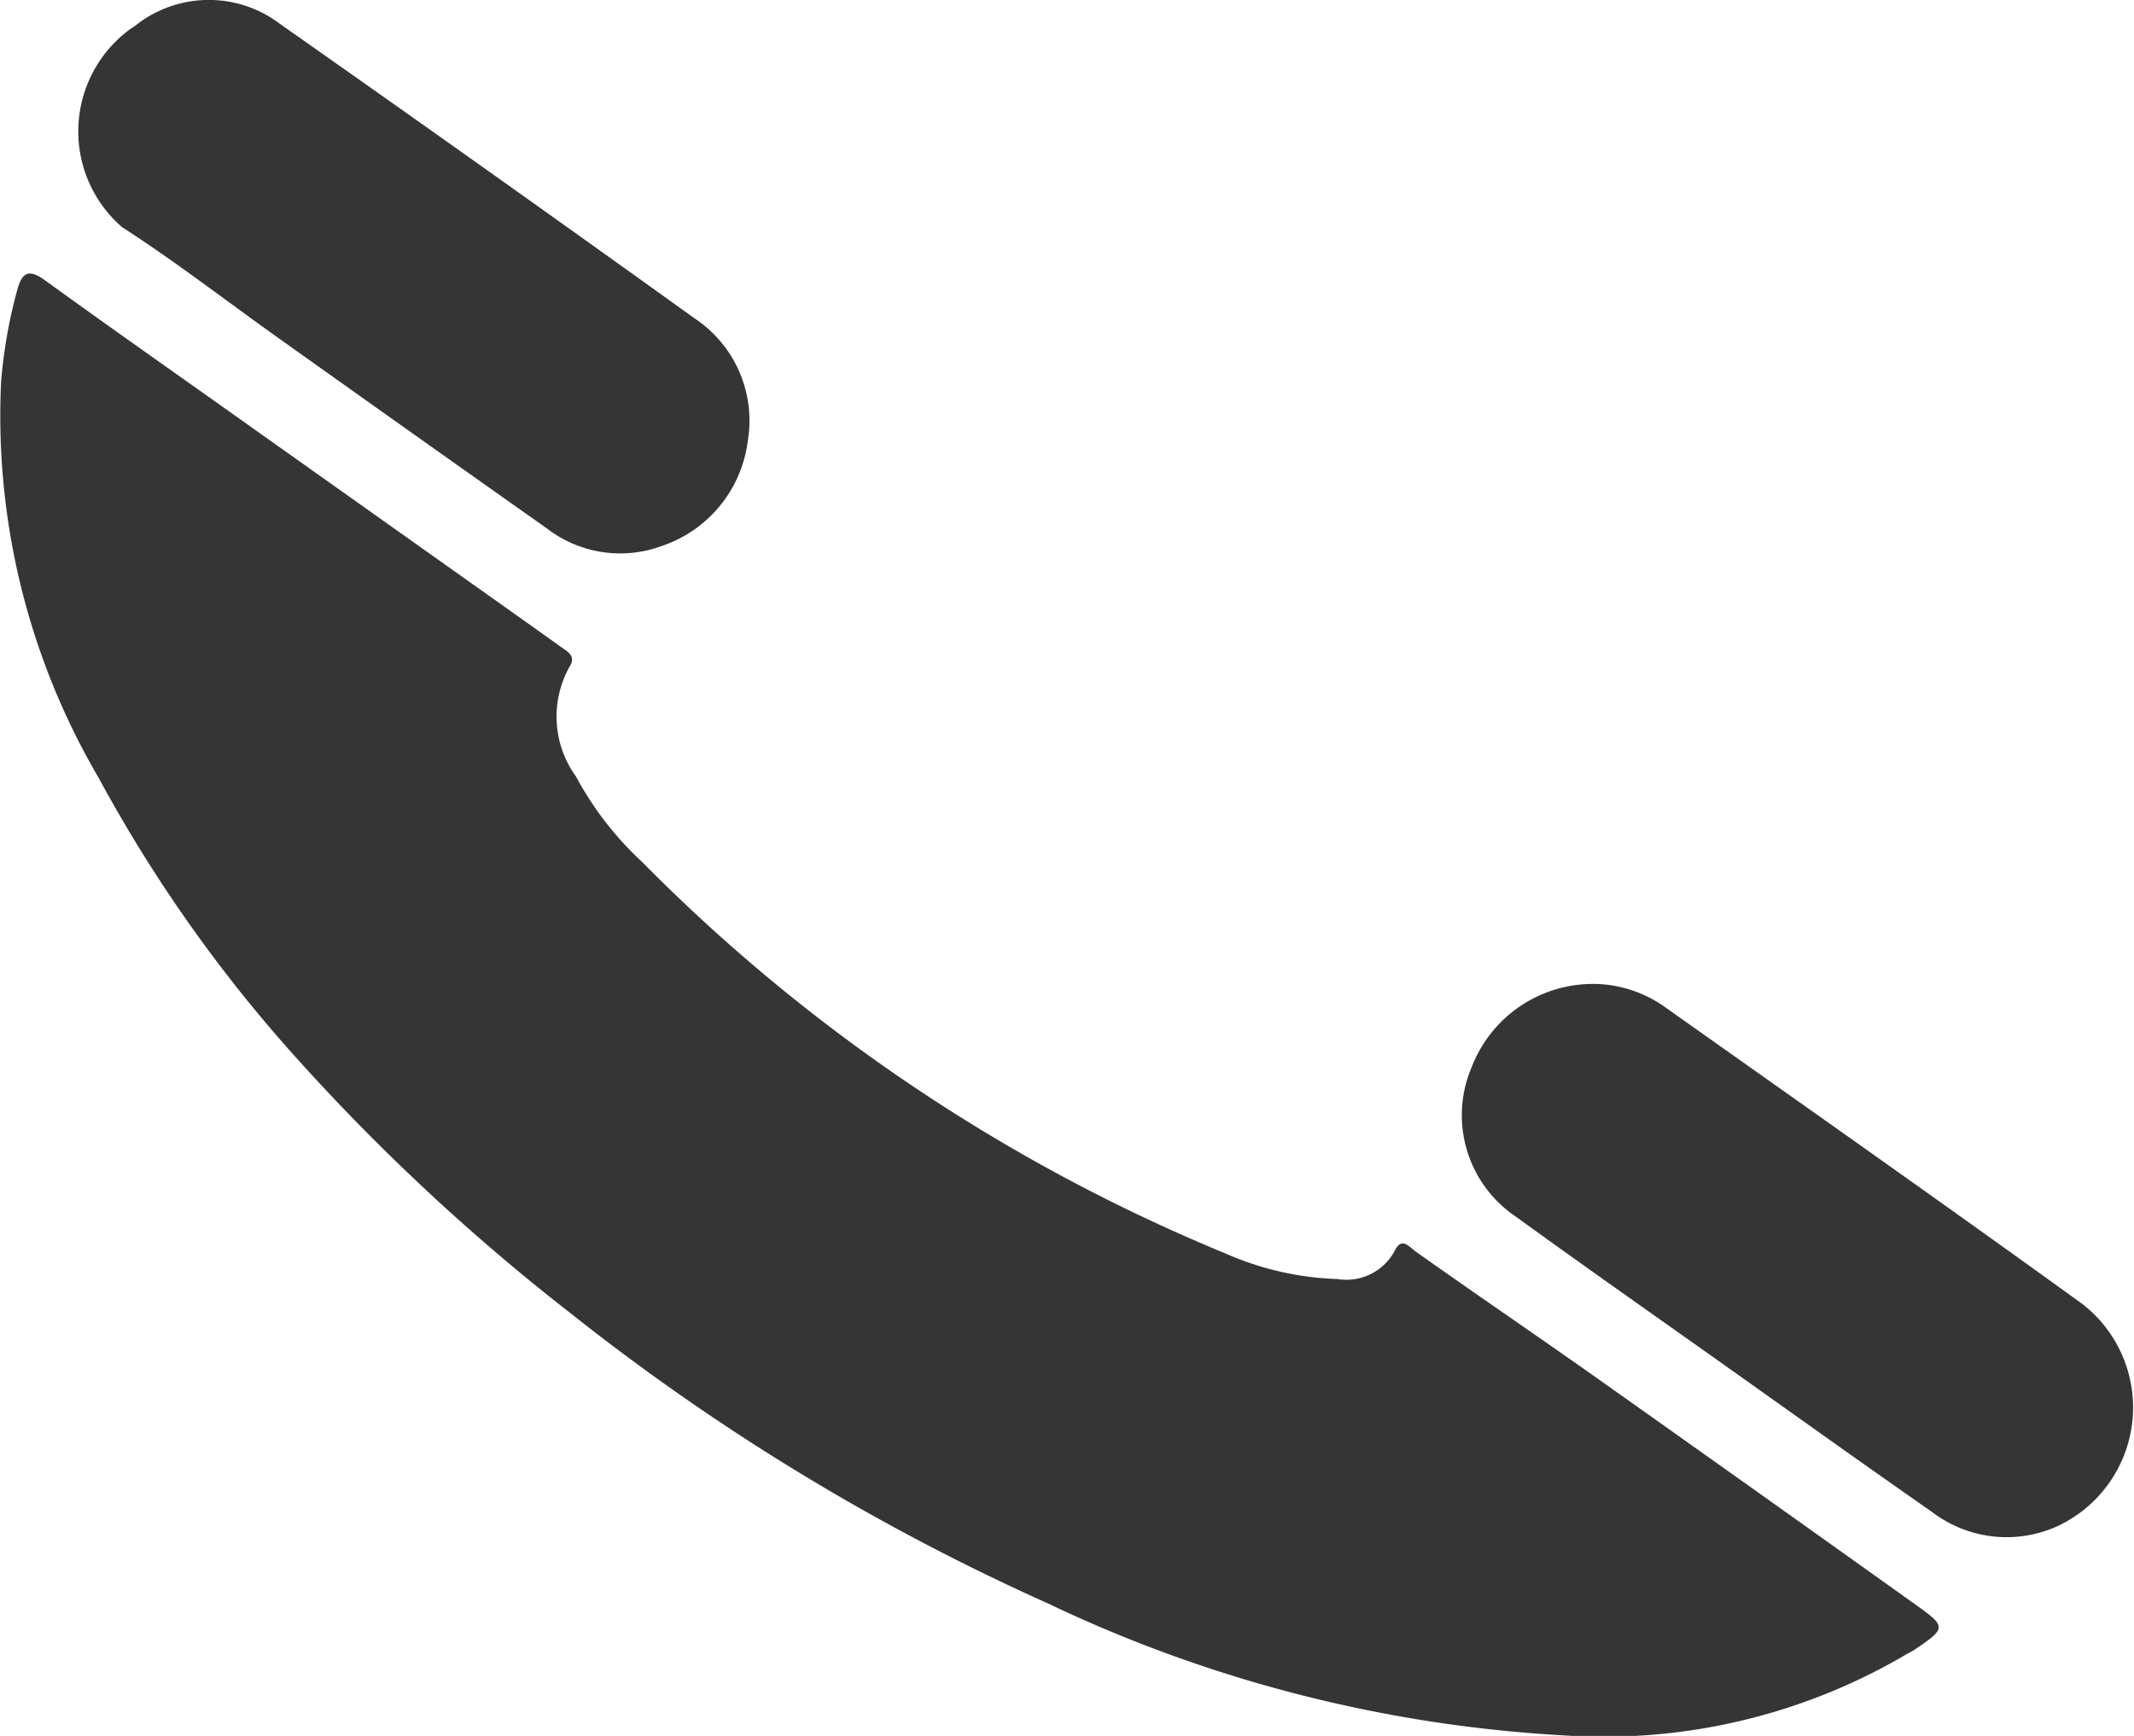 <svg xmlns="http://www.w3.org/2000/svg" width="15.329" height="12.471" viewBox="0 0 15.329 12.471">
    <defs>
        <style>
            .prefix__cls-1{fill:#353535}
        </style>
    </defs>
    <g id="prefix__Group_83" data-name="Group 83" transform="translate(-1258.501 -54.238)">
        <path id="prefix__Path_70" d="M1272.15 66.149a4.284 4.284 0 0 1-2.42.556 9.872 9.872 0 0 1-3.7-.947 16.122 16.122 0 0 1-3.426-2.082 15.177 15.177 0 0 1-1.978-1.842 10.4 10.4 0 0 1-1.417-2.009 5.143 5.143 0 0 1-.7-2.847 3.6 3.6 0 0 1 .114-.65c.033-.124.076-.167.2-.077.507.367 1.02.726 1.53 1.089l1.517 1.076c.217.154.435.308.651.463.049.036.124.068.071.149a.734.734 0 0 0 .046.788 2.362 2.362 0 0 0 .476.615 12.667 12.667 0 0 0 4.185 2.81 2.173 2.173 0 0 0 .81.186.394.394 0 0 0 .409-.2c.048-.1.095-.043.149 0 .423.3.848.589 1.269.886q1.157.819 2.311 1.643c.242.172.242.176-.012.346-.025.011-.055.029-.085.047z" class="prefix__cls-1" data-name="Path 70"/>
        <path id="prefix__Path_71" d="M1273.285 65.2a.883.883 0 0 1-.906-.1c-.518-.361-1.031-.729-1.546-1.094-.482-.342-.966-.681-1.444-1.028a.878.878 0 0 1-.316-1.075.933.933 0 0 1 .949-.593.9.9 0 0 1 .45.171c1 .708 2 1.411 2.991 2.128a.941.941 0 0 1-.178 1.591z" class="prefix__cls-1" data-name="Path 71"/>
        <path id="prefix__Path_72" d="M1259.466 54.428a.846.846 0 0 1 1.048-.017q1.494 1.049 2.976 2.114a.881.881 0 0 1 .383.877.917.917 0 0 1-.617.758.863.863 0 0 1-.827-.126q-.96-.678-1.916-1.359c-.378-.268-.745-.554-1.135-.805a.91.91 0 0 1 .071-1.432c.021-.012.04-.025.017-.01z" class="prefix__cls-1" data-name="Path 72"/>
    </g>
</svg>
